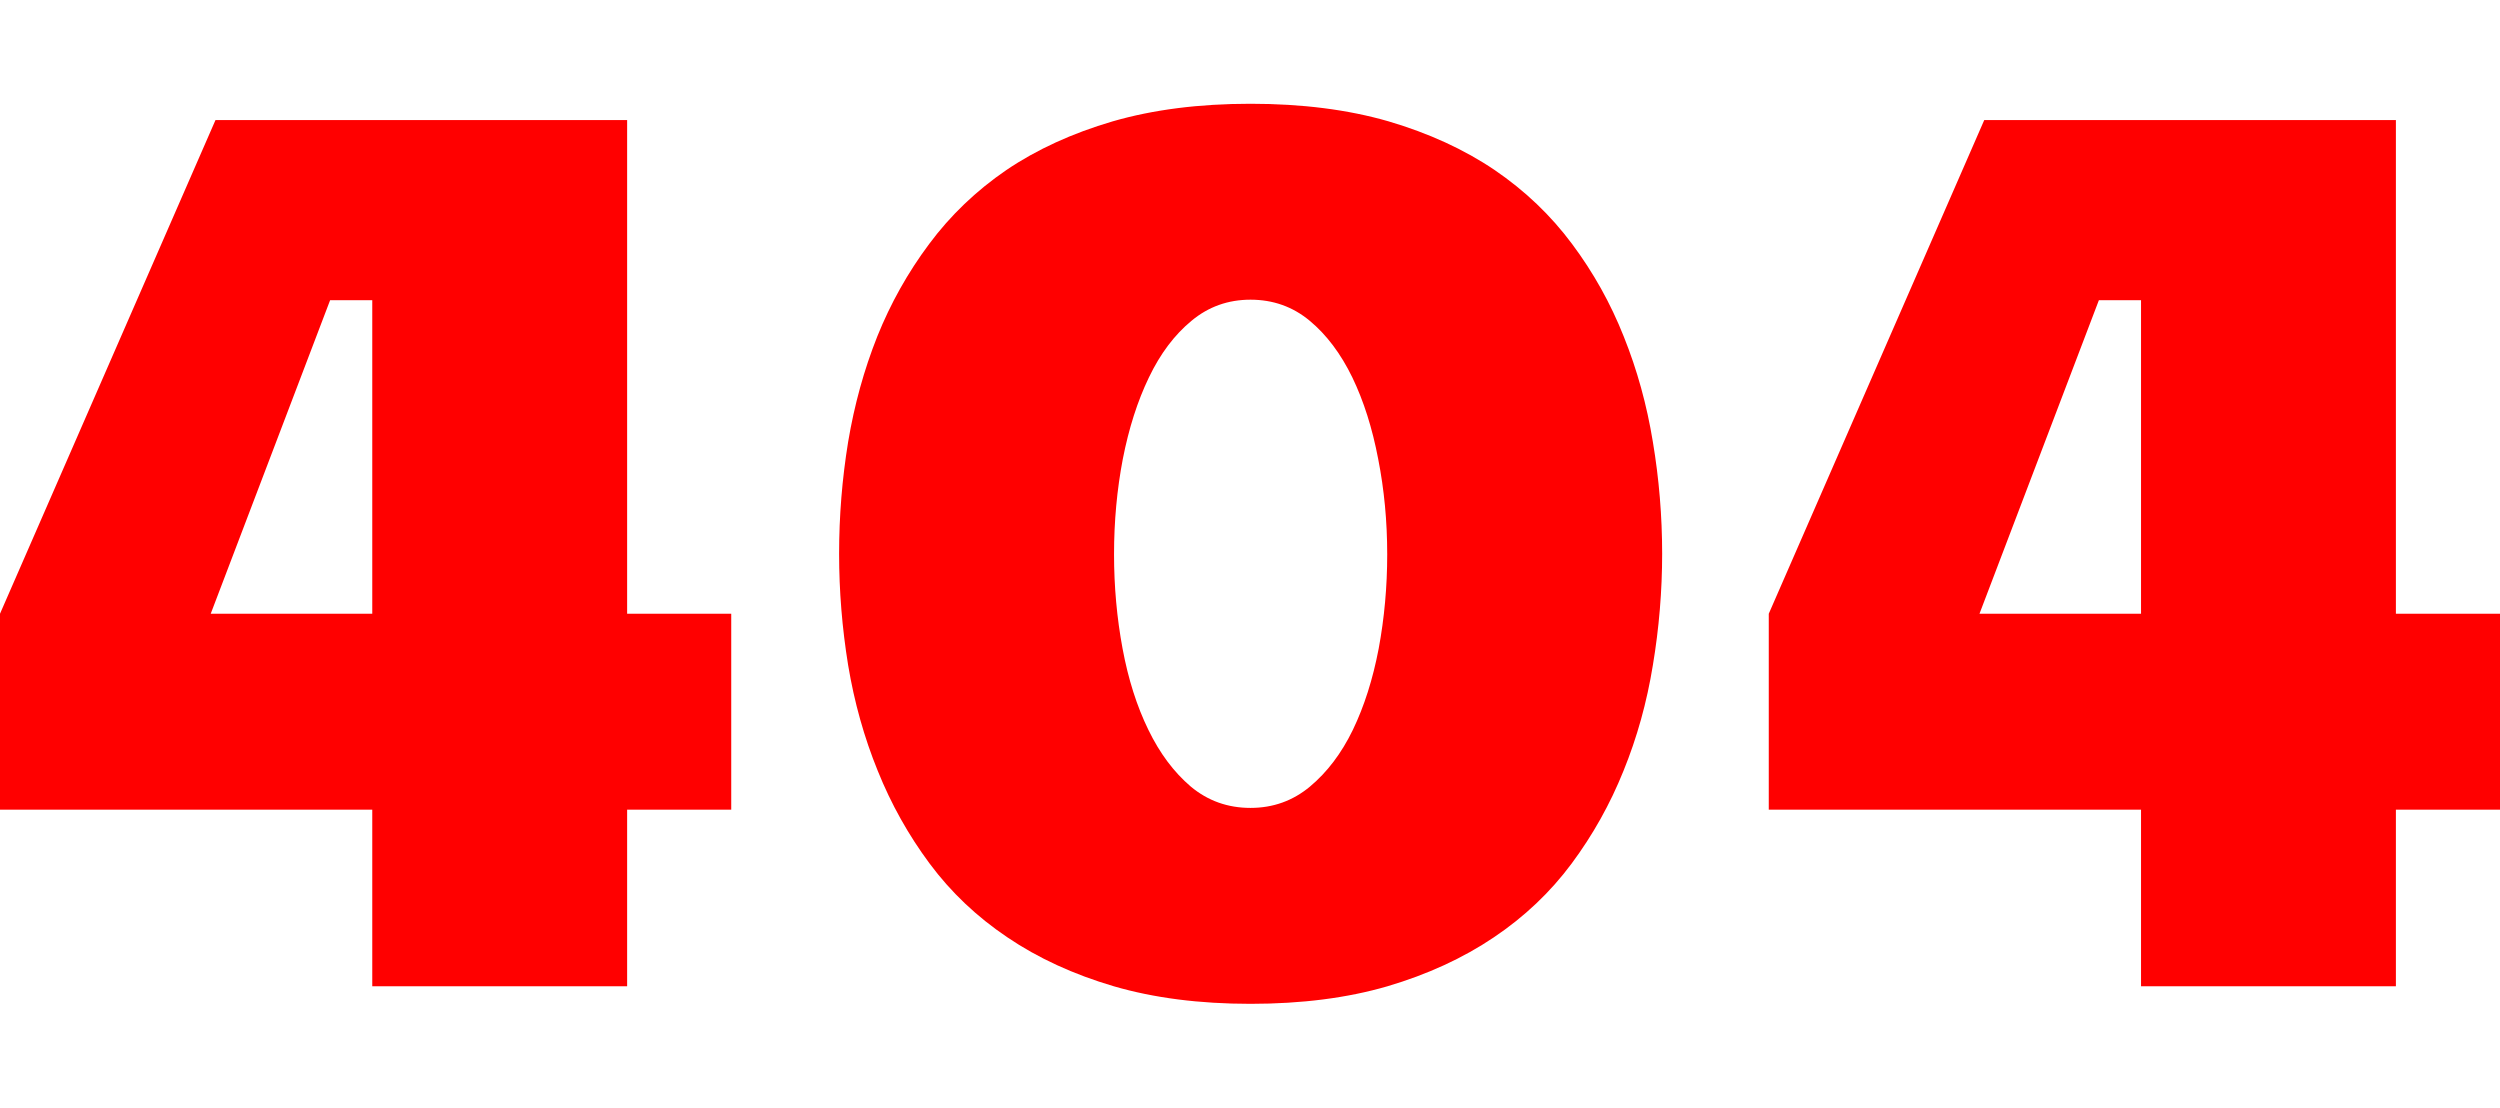 <svg xmlns="http://www.w3.org/2000/svg" viewBox="0 19.17 99.66 35.88" data-asc="1.0869140625" height="210" width="474"><g fill="#ff0000"><g fill="#ff0000" transform="translate(0, 0)"><path d="M25 39.50L29.15 39.50L29.15 47.31L25 47.31L25 54.35L14.84 54.35L14.84 47.31L0 47.31L0 39.50L8.59 19.82L25 19.82L25 39.50M13.16 27.00L8.40 39.50L14.84 39.50L14.84 27.00L13.16 27.00ZM49.85 19.17Q52.93 19.17 55.35 19.87Q57.76 20.58 59.58 21.81Q61.40 23.05 62.67 24.76Q63.94 26.46 64.73 28.45Q65.53 30.44 65.89 32.65Q66.26 34.86 66.26 37.11Q66.26 39.33 65.89 41.55Q65.53 43.77 64.72 45.76Q63.92 47.75 62.65 49.46Q61.38 51.17 59.55 52.40Q57.71 53.64 55.31 54.35Q52.91 55.05 49.85 55.05Q46.80 55.05 44.40 54.35Q41.99 53.64 40.16 52.40Q38.33 51.17 37.06 49.46Q35.79 47.75 34.99 45.76Q34.18 43.77 33.81 41.55Q33.45 39.33 33.45 37.11Q33.45 34.86 33.81 32.65Q34.18 30.44 34.97 28.45Q35.77 26.46 37.04 24.76Q38.31 23.05 40.12 21.81Q41.94 20.58 44.36 19.87Q46.78 19.17 49.85 19.17M49.85 26.98Q48.51 26.98 47.50 27.82Q46.48 28.66 45.80 30.08Q45.12 31.49 44.76 33.33Q44.41 35.16 44.41 37.13Q44.41 39.06 44.75 40.89Q45.09 42.72 45.78 44.13Q46.46 45.53 47.47 46.39Q48.49 47.24 49.85 47.24Q51.20 47.24 52.22 46.39Q53.25 45.53 53.93 44.13Q54.61 42.72 54.96 40.89Q55.30 39.06 55.30 37.13Q55.30 35.16 54.94 33.33Q54.59 31.49 53.91 30.08Q53.22 28.66 52.21 27.82Q51.20 26.98 49.85 26.98ZM95.51 39.50L99.66 39.50L99.66 47.31L95.51 47.31L95.51 54.35L85.35 54.35L85.35 47.31L70.51 47.31L70.51 39.50L79.10 19.82L95.51 19.82L95.51 39.50M83.67 27.00L78.91 39.50L85.35 39.50L85.35 27.00L83.67 27.00Z"/></g></g></svg>